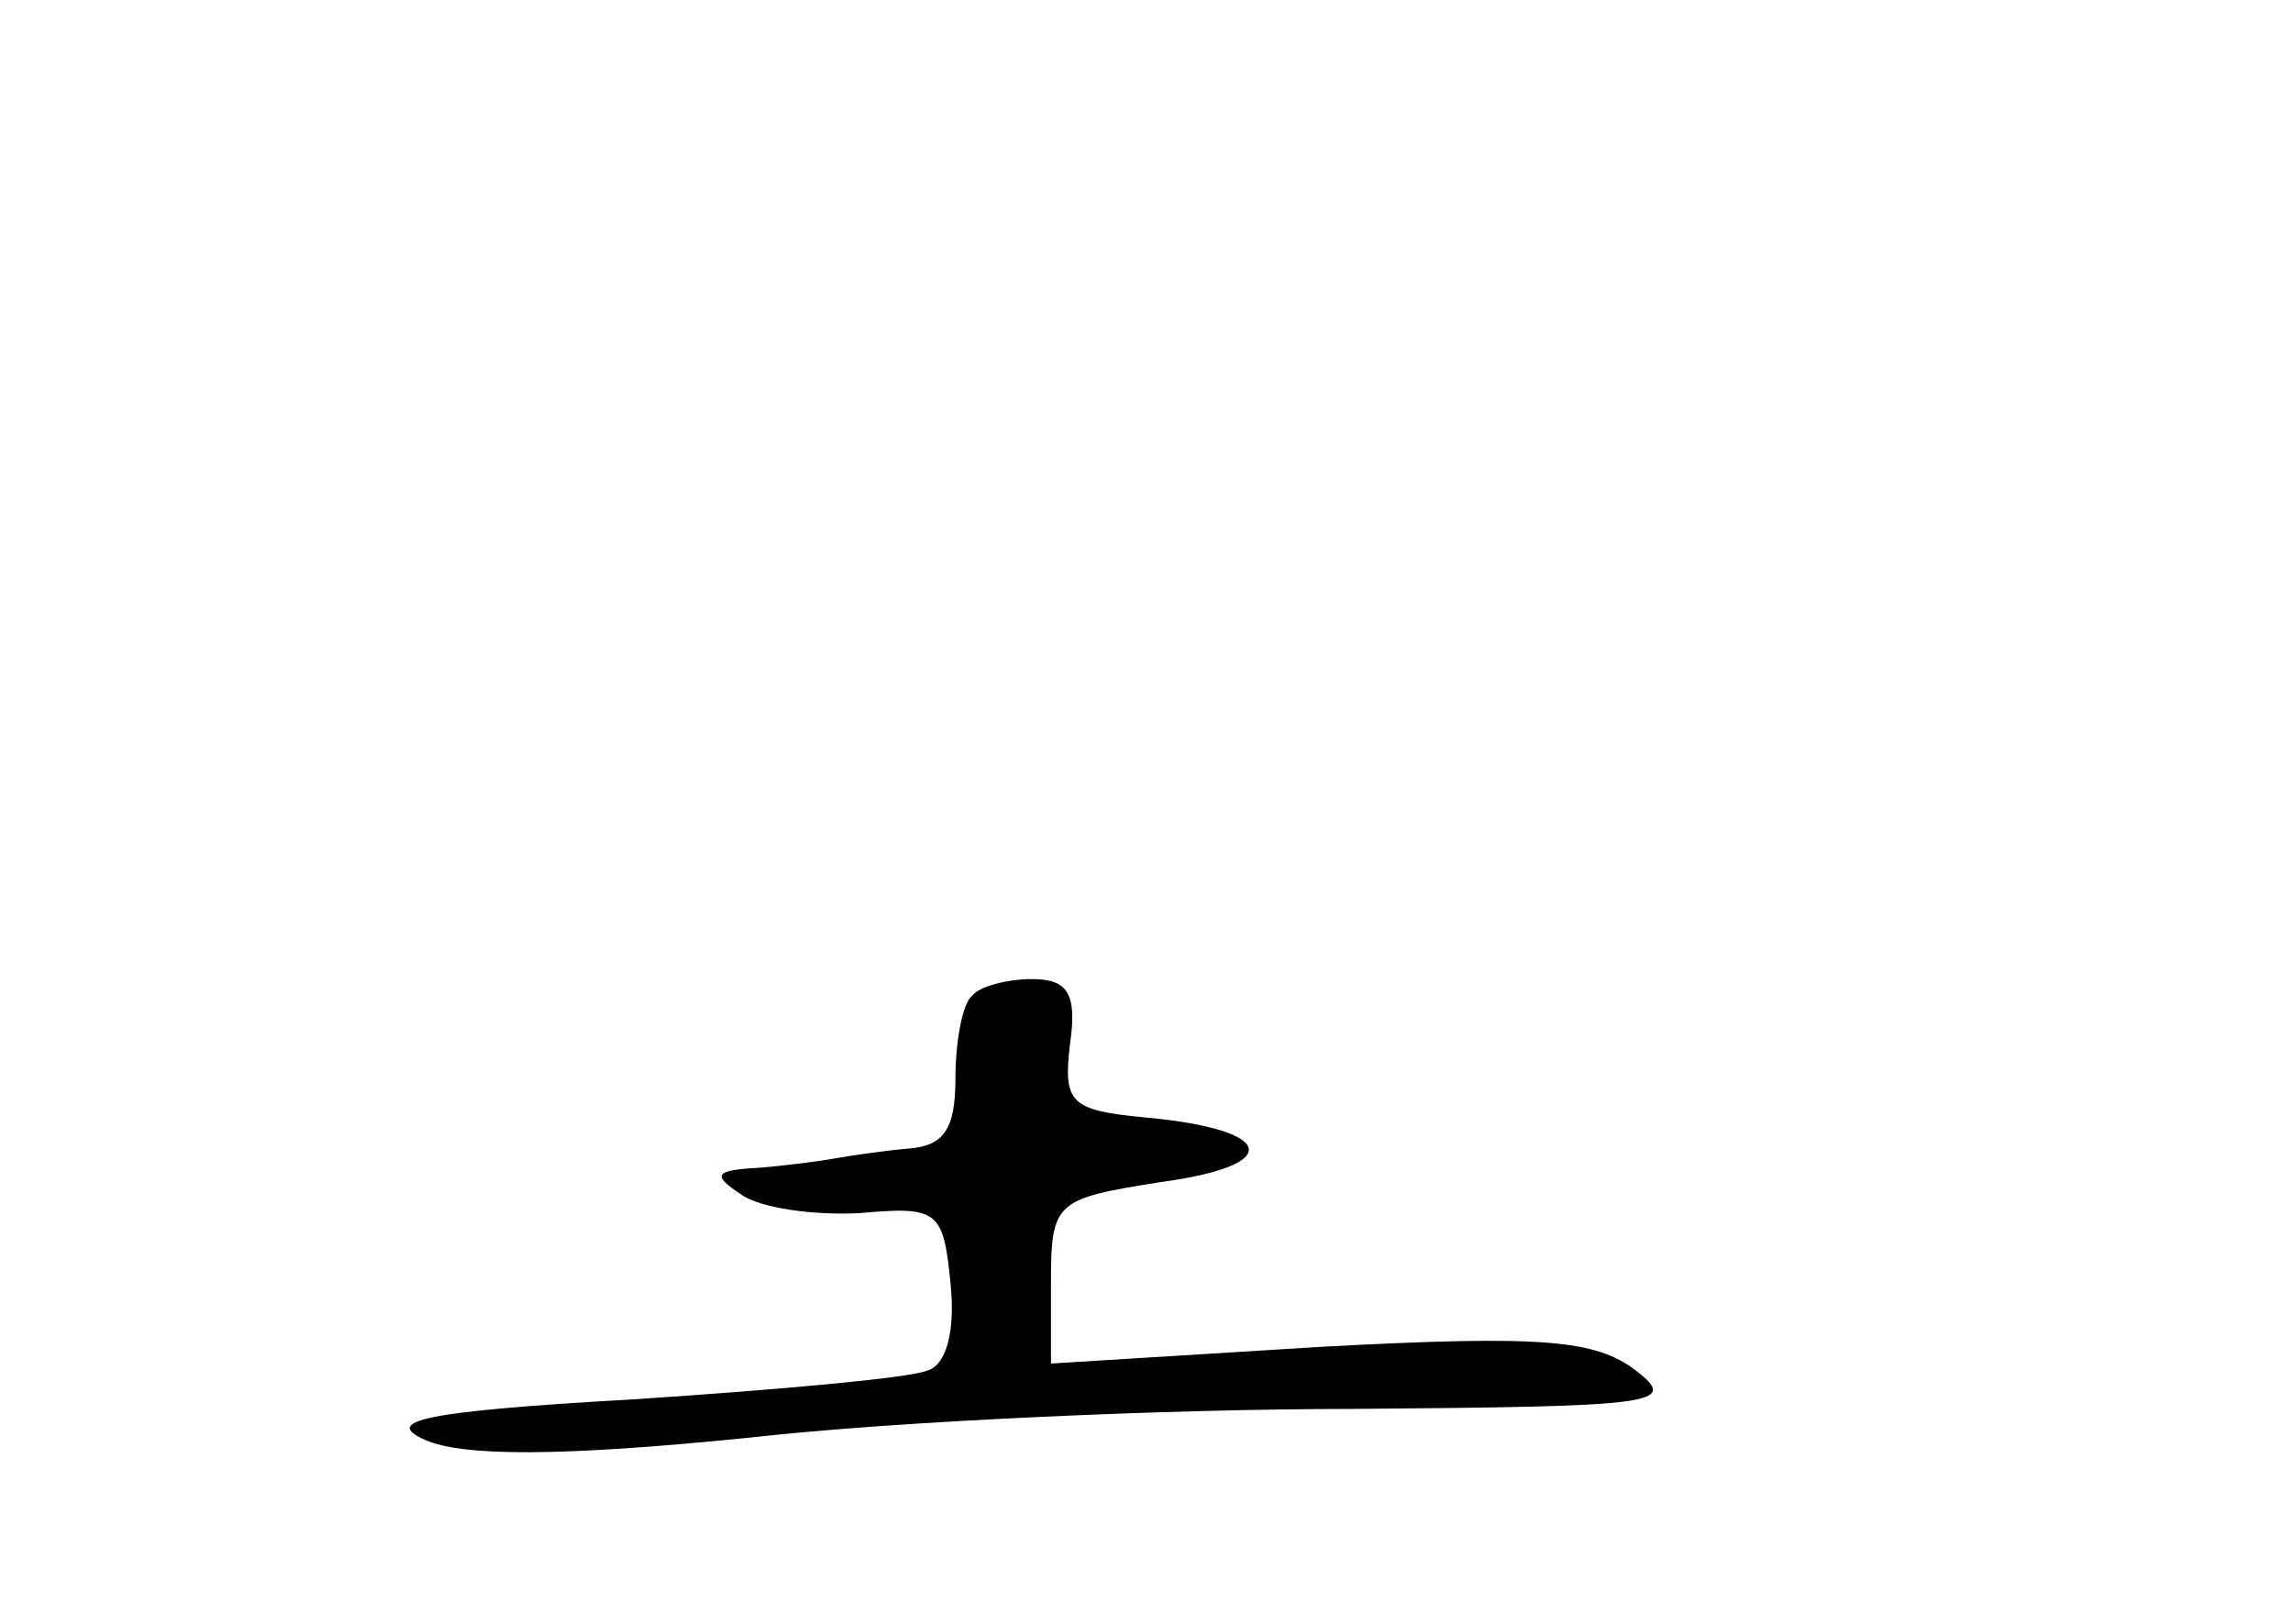 <?xml version="1.0" standalone="no"?>
<!DOCTYPE svg PUBLIC "-//W3C//DTD SVG 20010904//EN"
 "http://www.w3.org/TR/2001/REC-SVG-20010904/DTD/svg10.dtd">
<svg version="1.0" xmlns="http://www.w3.org/2000/svg"
 width="96pt" height="68pt" viewBox="0 0 96 68"
 preserveAspectRatio="xMidYMid meet">
<g transform="translate(0,68) scale(0.1,-0.1)"
fill="#000000" stroke="none">
<path d="M407 263 c-4 -3 -7 -19 -7 -35 0 -21 -5 -28 -20 -29 -11 -1 -24 -3
-30 -4 -5 -1 -20 -3 -32 -4 -19 -1 -20 -3 -8 -11 8 -6 31 -9 50 -8 33 3 35 1
38 -30 2 -20 -2 -34 -10 -36 -7 -3 -62 -8 -123 -12 -88 -5 -105 -9 -87 -17 16
-7 57 -7 136 1 62 7 176 12 252 12 128 1 137 2 119 16 -17 13 -39 15 -132 10
l-113 -7 0 34 c0 34 2 35 46 42 52 7 48 22 -6 27 -32 3 -35 6 -32 31 3 21 -1
27 -16 27 -10 0 -22 -3 -25 -7z"/>
</g>
</svg>
